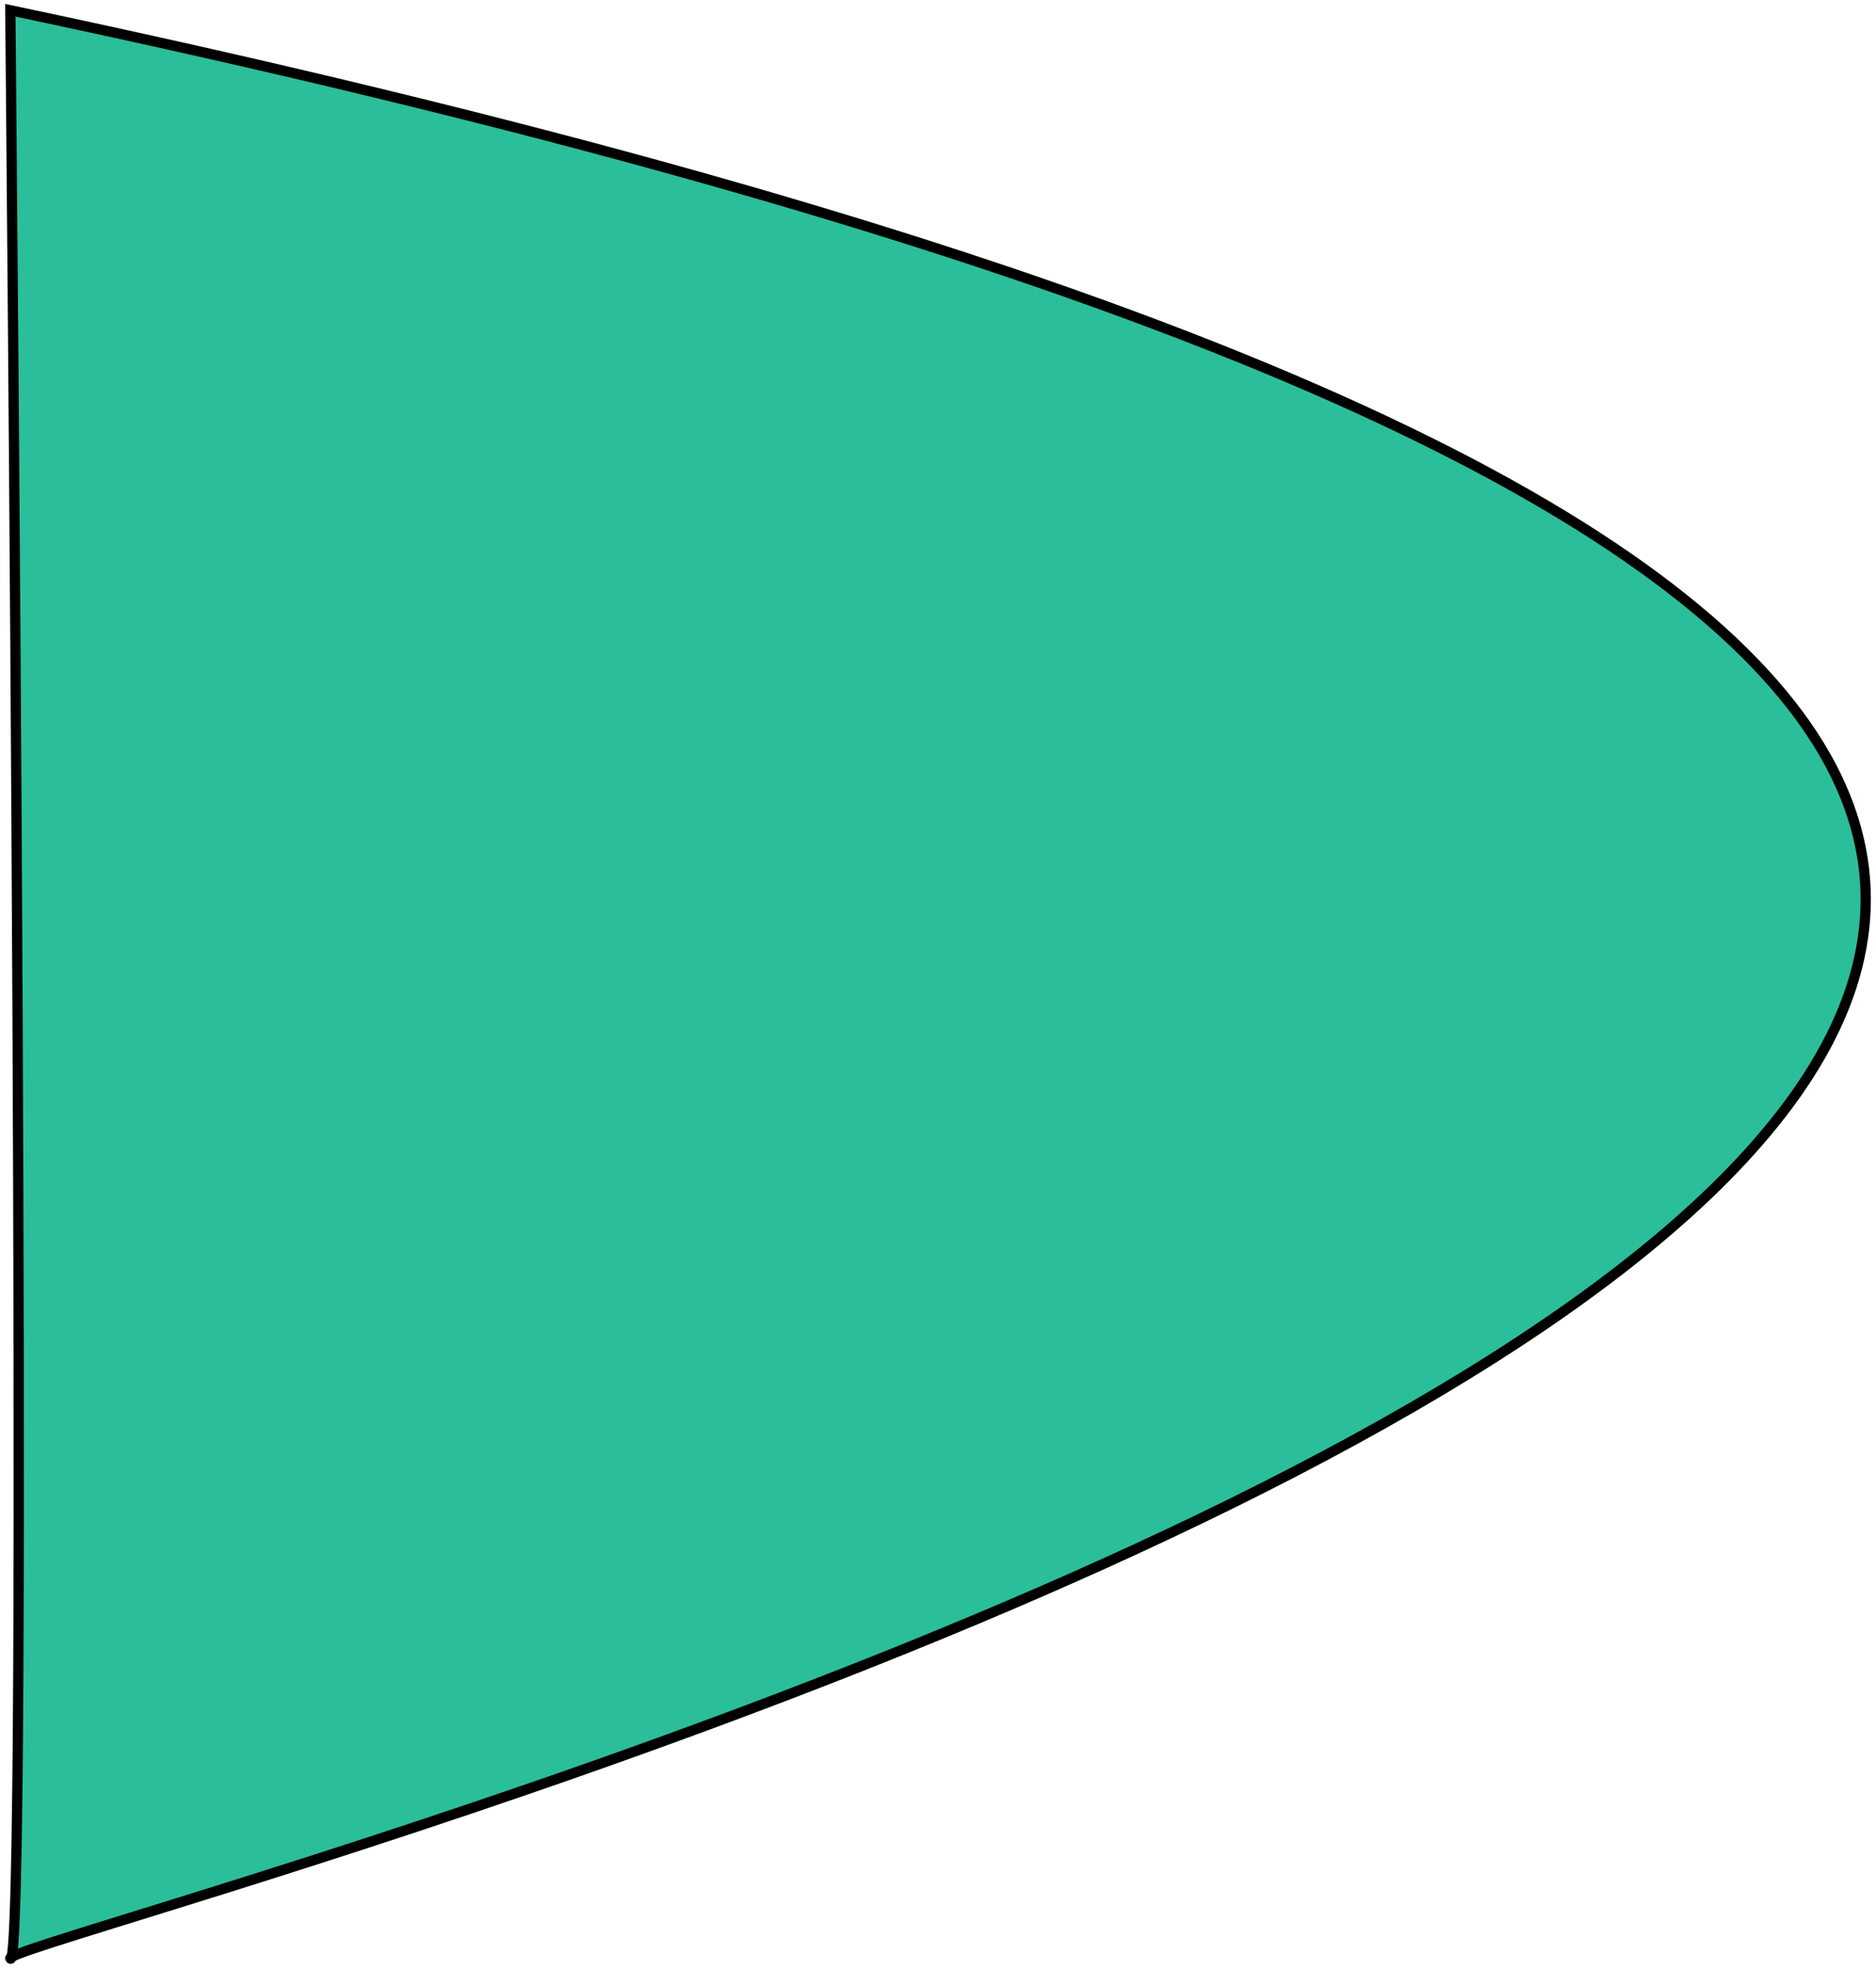 <svg width="183" height="192" viewBox="0 0 183 192" fill="none" xmlns="http://www.w3.org/2000/svg">
<path d="M1.006 1C409.169 86.941 -0.851 188.463 1.006 190.976C2.864 193.488 1.006 1 1.006 1Z" fill="#2BBE9B" stroke="black"/>
</svg>
